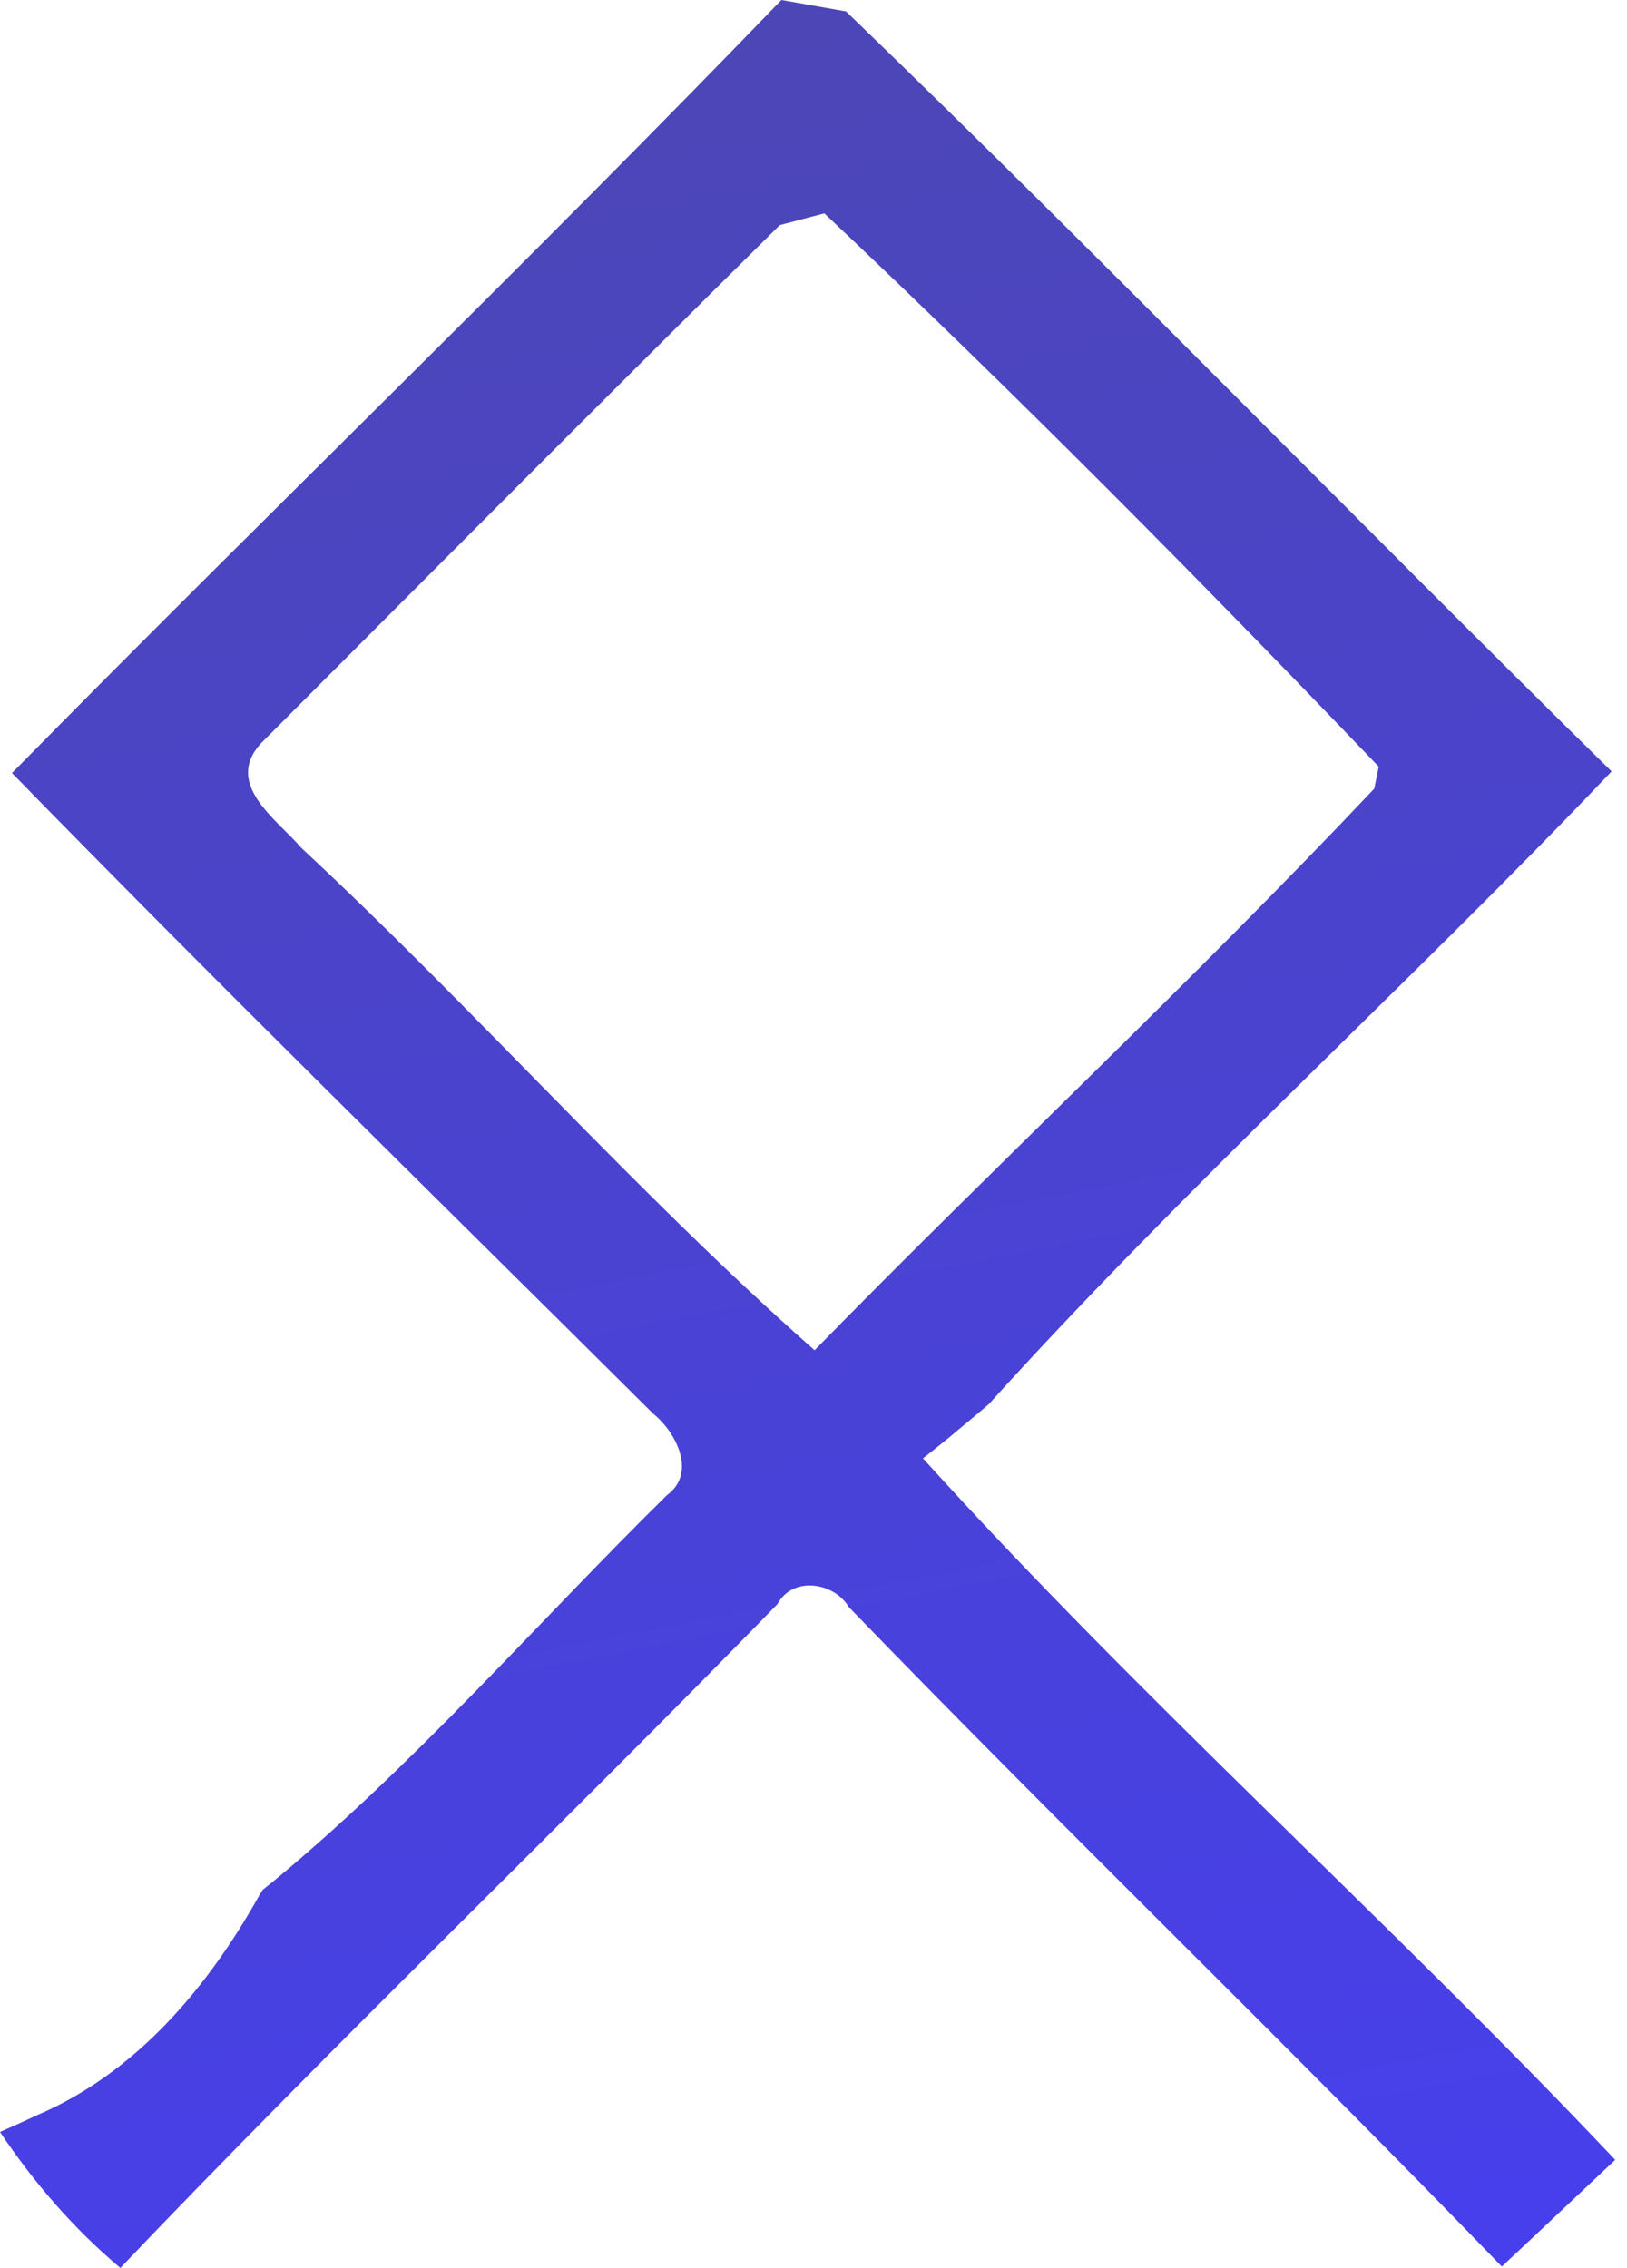<svg width="33" height="46" viewBox="0 0 33 46" fill="none" xmlns="http://www.w3.org/2000/svg">
<path d="M15.849 0C16.177 0.057 16.833 0.175 17.16 0.232C22.41 5.294 27.484 10.532 32.688 15.646C28.552 19.997 24.082 24.02 20.059 28.478C19.85 28.659 19.426 29.009 19.217 29.184C19.093 29.286 18.844 29.484 18.72 29.58C23.172 34.501 28.19 38.971 32.761 43.808C31.993 44.531 31.23 45.254 30.461 45.972C26.099 41.463 21.579 37.106 17.217 32.597C16.917 32.089 16.075 31.964 15.77 32.535C11.363 37.061 6.797 41.429 2.441 46C1.492 45.203 0.684 44.265 0 43.243C0.192 43.158 0.582 42.983 0.774 42.892C2.769 42.033 4.215 40.31 5.255 38.451L5.328 38.332L5.526 38.174C8.408 35.795 10.866 32.948 13.527 30.326C14.143 29.879 13.708 29.043 13.25 28.676C8.905 24.353 4.526 20.07 0.243 15.68C5.413 10.425 10.73 5.306 15.849 0ZM5.283 15.087C4.543 15.917 5.622 16.623 6.114 17.2C9.668 20.505 12.877 24.172 16.522 27.387C20.268 23.557 24.195 19.895 27.873 15.996L27.964 15.55C24.308 11.73 20.567 7.956 16.72 4.328C16.494 4.385 16.041 4.509 15.816 4.566C12.29 8.052 8.786 11.578 5.283 15.087Z" fill="url(#paint0_linear)"/>
<defs>
<linearGradient id="paint0_linear" x1="0" y1="0" x2="9.751" y2="50.396" gradientUnits="userSpaceOnUse">
<stop stop-color="#4D47B3"/>
<stop offset="1" stop-color="#473FED"/>
<stop offset="1" stop-color="white" stop-opacity="0"/>
</linearGradient>
</defs>
</svg>
